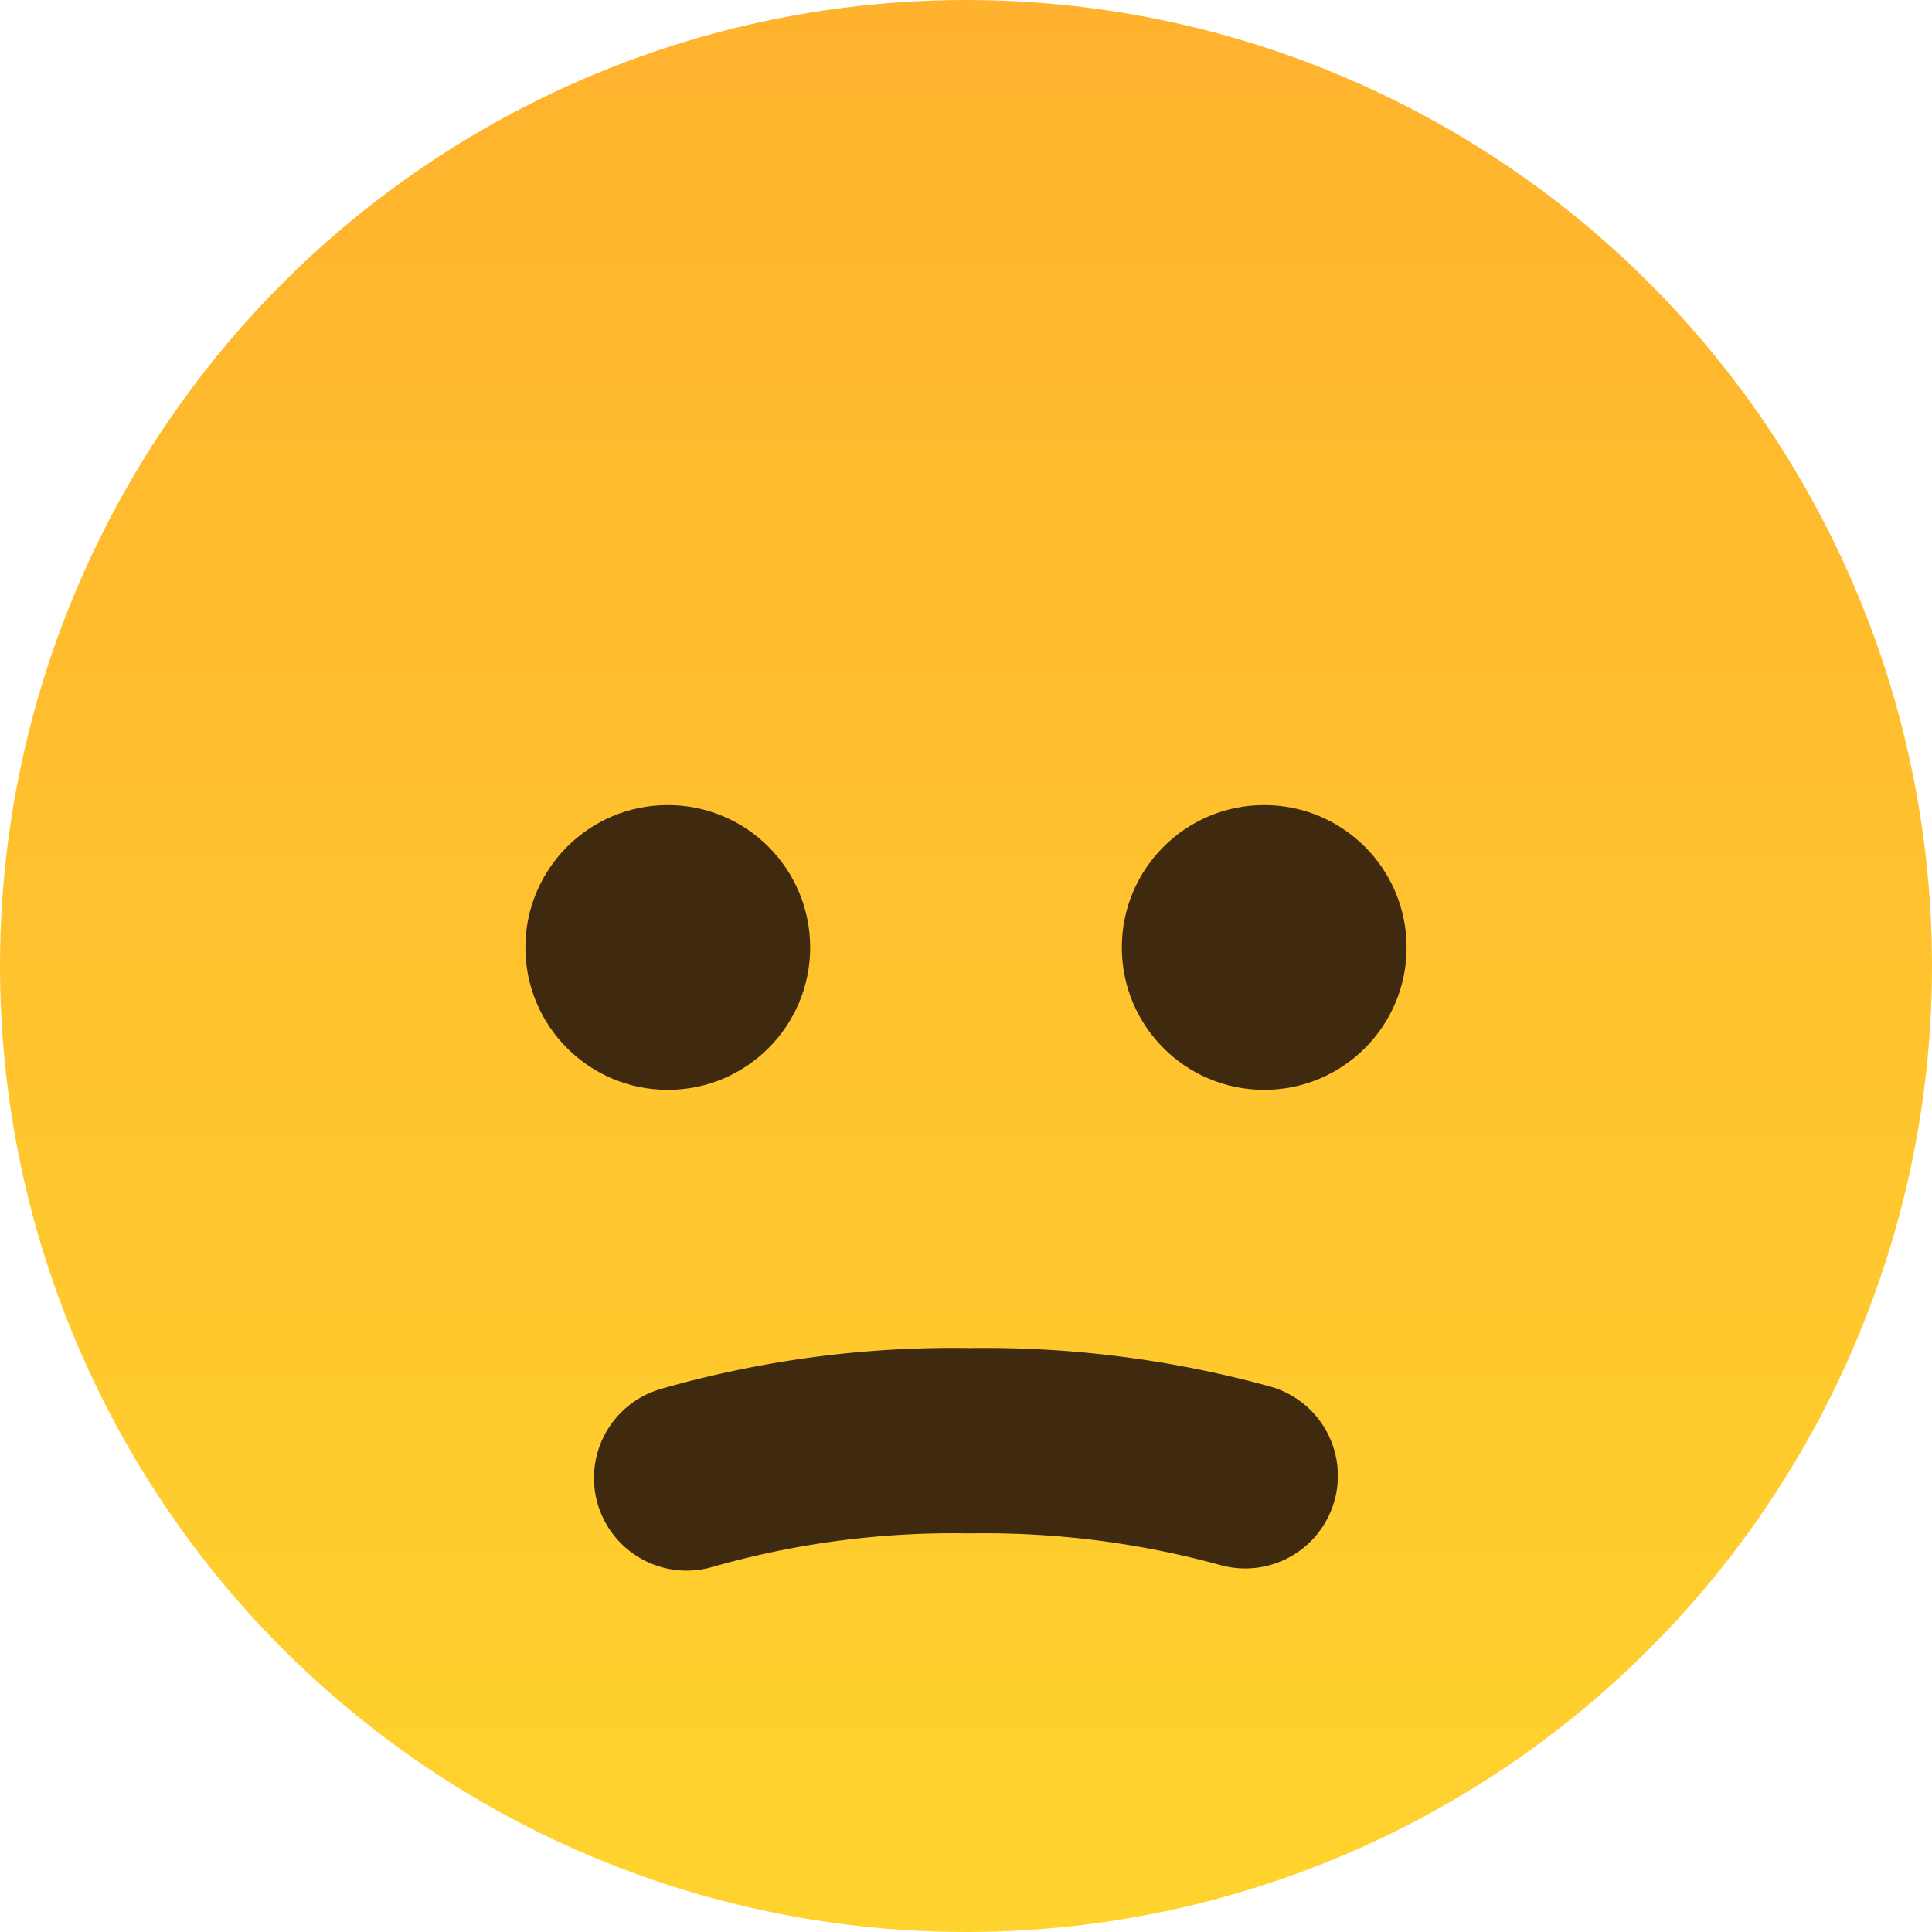 <svg id="Layer_1" data-name="Layer 1" xmlns="http://www.w3.org/2000/svg" xmlns:xlink="http://www.w3.org/1999/xlink" viewBox="0 0 125.1 125.1">
  <defs>
    <style>
      .cls-1 {
        fill: url(#linear-gradient);
      }

      .cls-2 {
        fill: #3f2a0f;
      }

      .cls-3 {
        fill: none;
        stroke: #3f2a0f;
        stroke-linecap: round;
        stroke-linejoin: round;
        stroke-width: 12px;
      }
    </style>
    <linearGradient id="linear-gradient" x1="62.55" x2="62.55" y2="125.1" gradientUnits="userSpaceOnUse">
      <stop offset="0" stop-color="#ffb22e"/>
      <stop offset="1" stop-color="#ffd32e"/>
    </linearGradient>
  </defs>
  <title>meh</title>
  <g>
    <circle class="cls-1" cx="62.55" cy="62.55" r="62.55"/>
    <circle class="cls-2" cx="43.24" cy="61.35" r="9.22"/>
    <circle class="cls-2" cx="81.86" cy="61.35" r="9.22"/>
    <path class="cls-3" d="M44.46,95.7a62.73,62.73,0,0,1,18.31-2.41,63.61,63.61,0,0,1,17.86,2.27"/>
  </g>
</svg>

